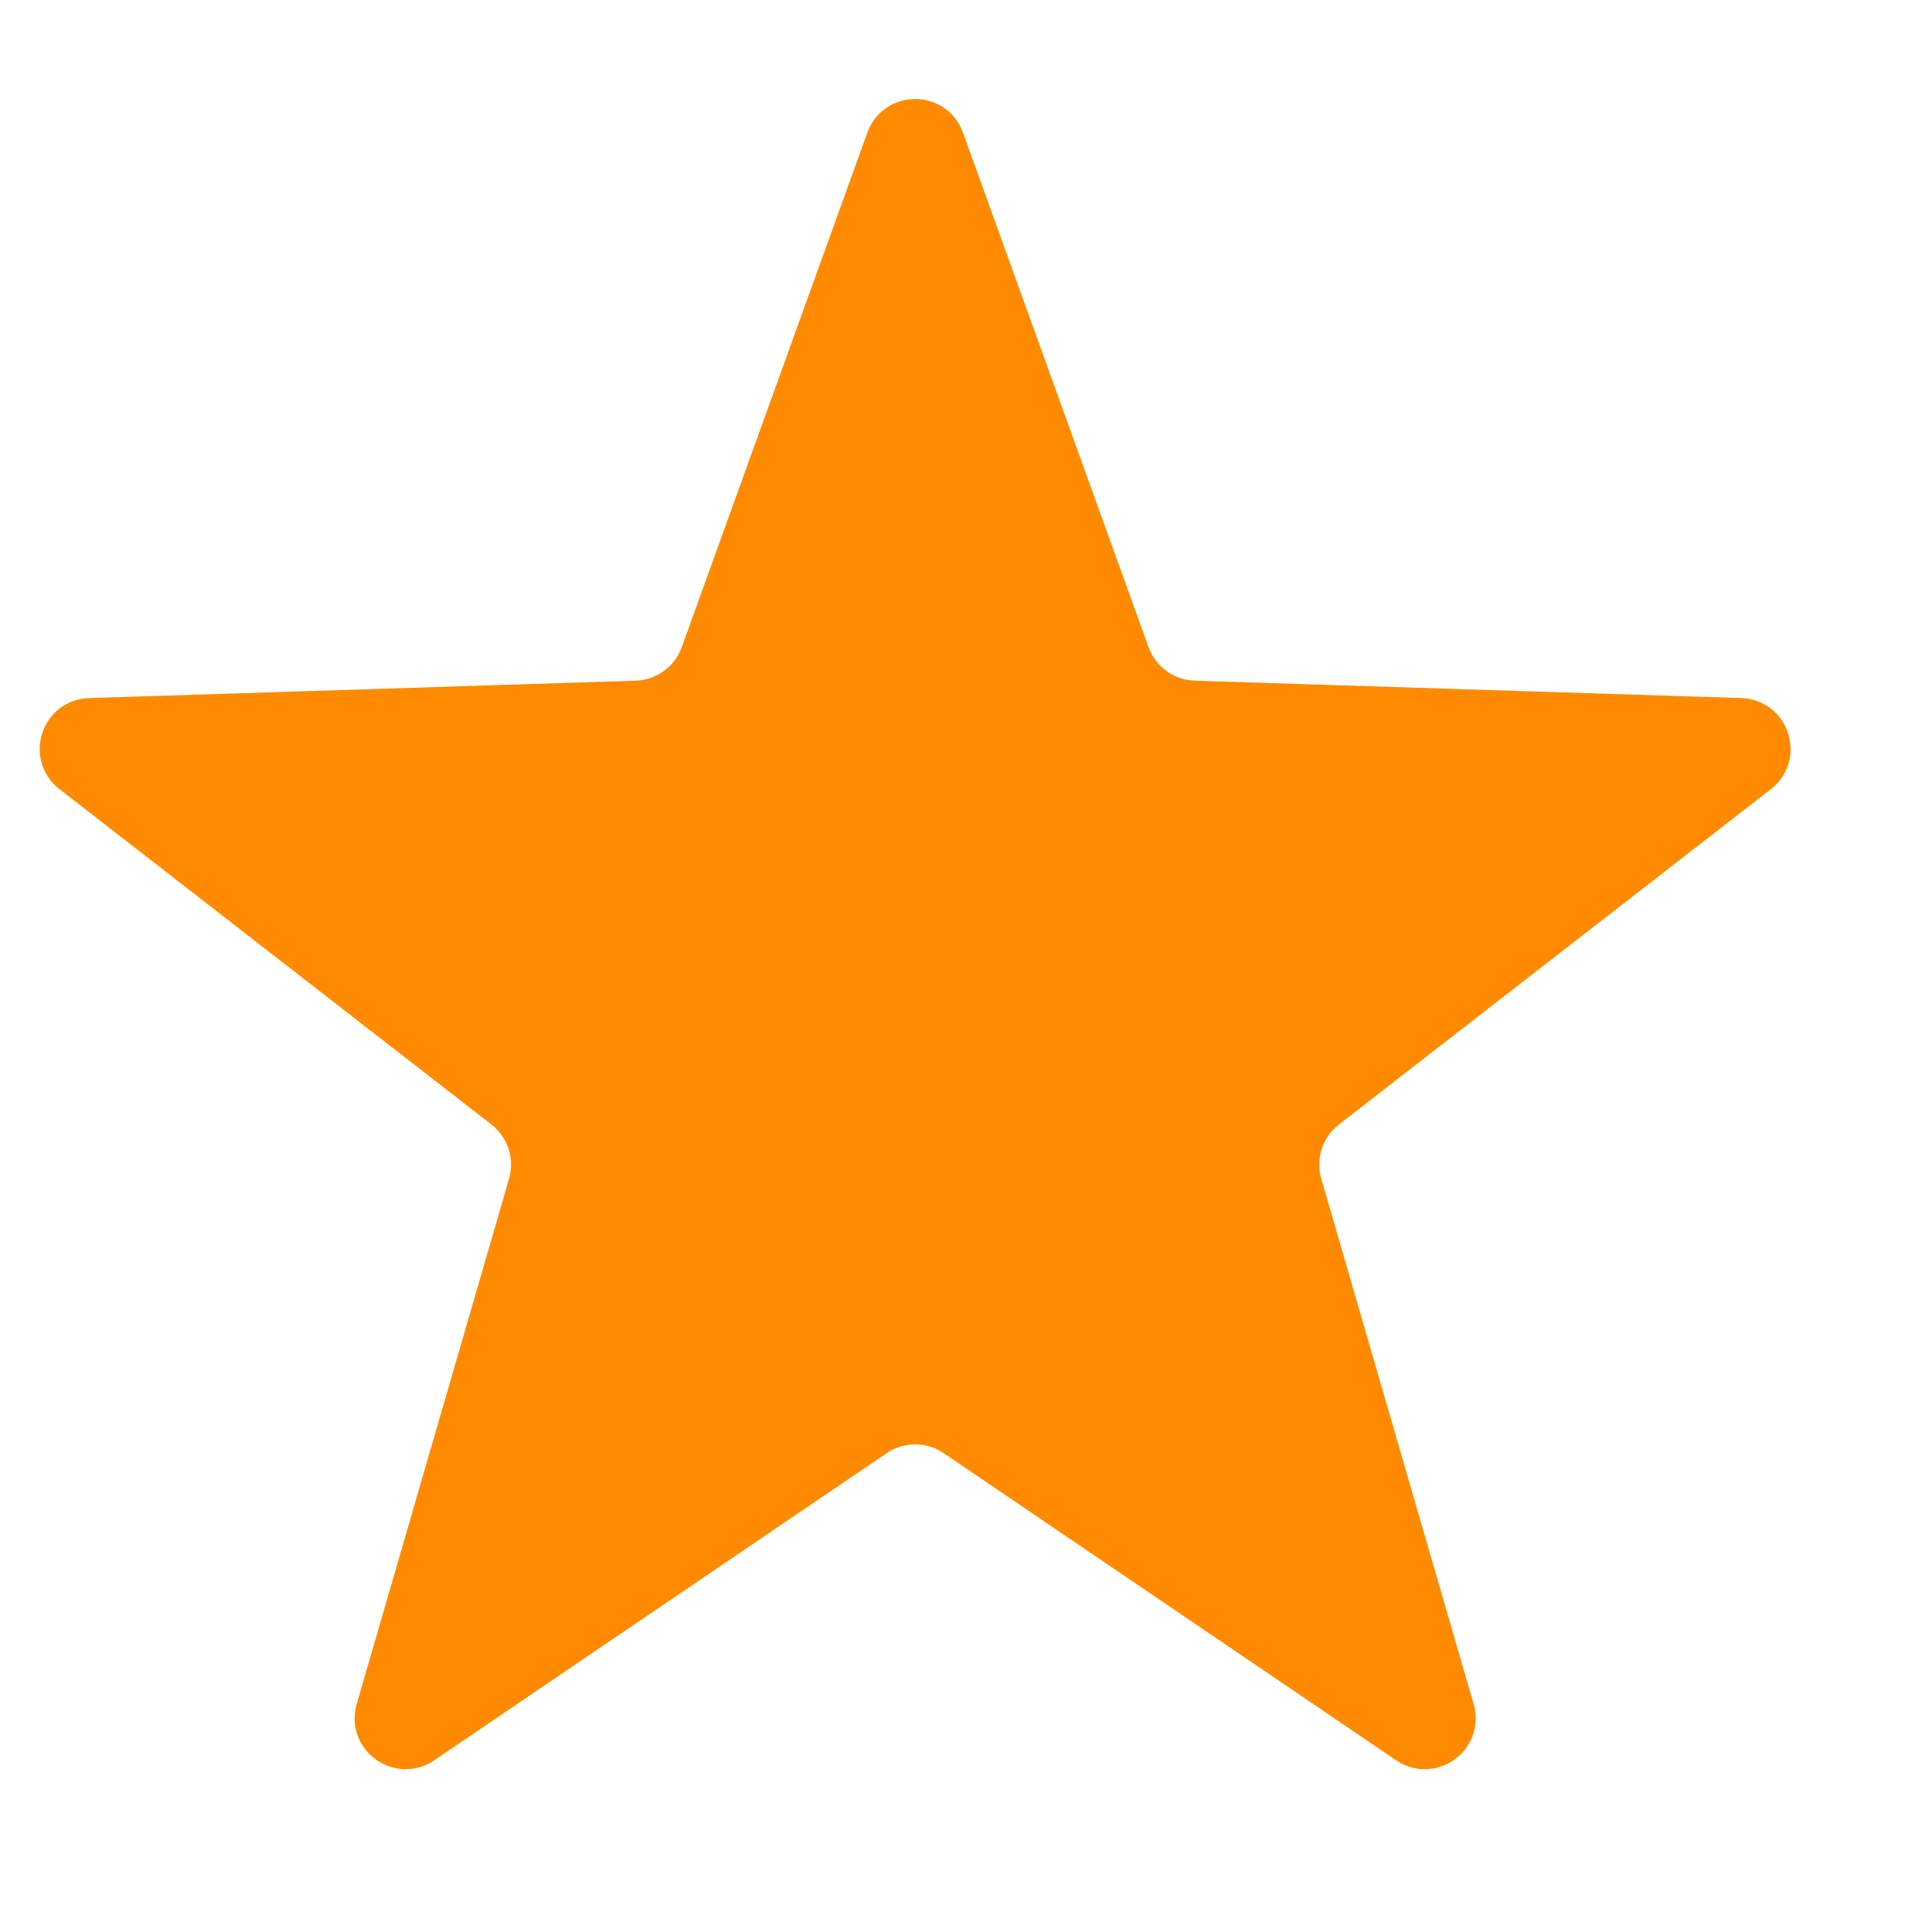 <svg width="19" height="19" viewBox="0 0 19 19" fill="none" xmlns="http://www.w3.org/2000/svg">
<path d="M8.765 1.389C8.844 1.169 9.156 1.169 9.235 1.389L11.06 6.449C11.164 6.738 11.434 6.934 11.741 6.944L17.117 7.115C17.351 7.123 17.447 7.419 17.262 7.563L13.014 10.861C12.771 11.05 12.668 11.367 12.754 11.663L14.252 16.828C14.317 17.053 14.065 17.236 13.871 17.105L9.421 14.084C9.167 13.911 8.833 13.911 8.579 14.084L4.129 17.105C3.935 17.236 3.683 17.053 3.748 16.828L5.246 11.663C5.332 11.367 5.229 11.05 4.986 10.861L0.738 7.563C0.553 7.419 0.649 7.123 0.883 7.115L6.259 6.944C6.566 6.934 6.836 6.738 6.94 6.449L8.765 1.389Z" fill="#FF8A00" stroke="#FF8A00" stroke-width="0.5"/>
</svg>
